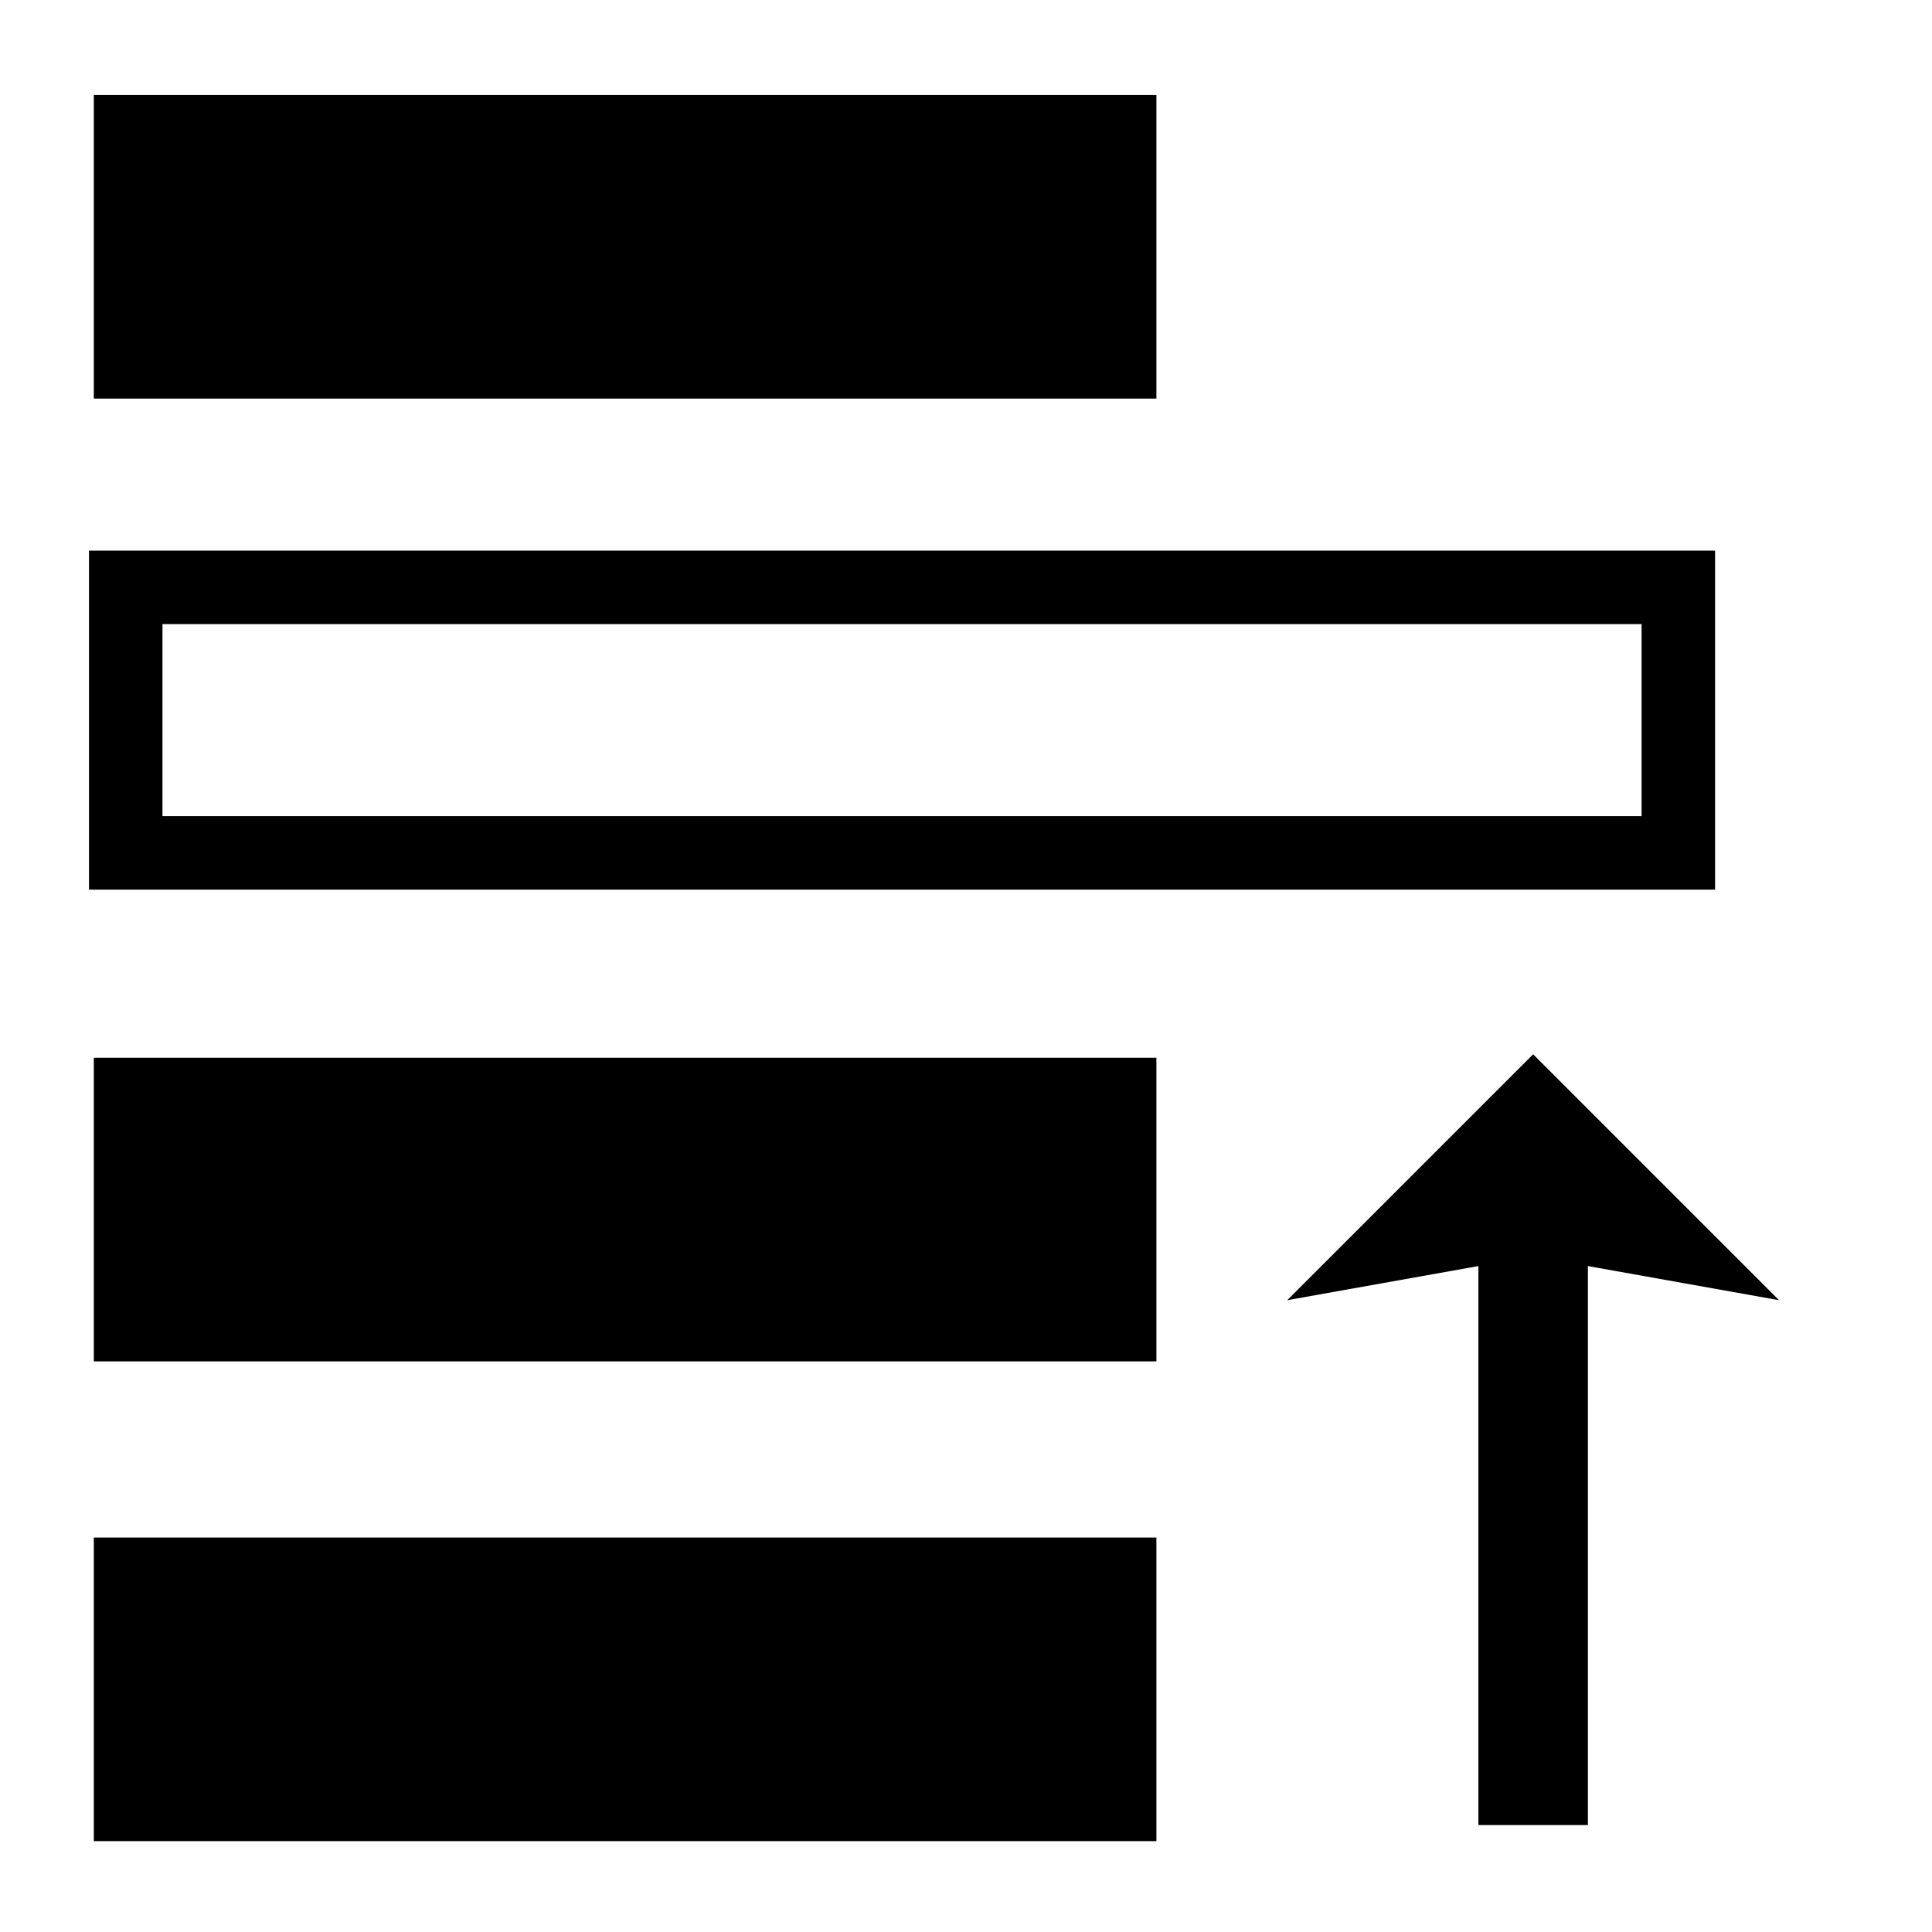 <?xml version="1.0" encoding="UTF-8" standalone="no"?>
<!-- Created with Inkscape (http://www.inkscape.org/) -->

<svg
   xmlns:dc="http://purl.org/dc/elements/1.1/"
   xmlns:cc="http://creativecommons.org/ns#"
   xmlns:rdf="http://www.w3.org/1999/02/22-rdf-syntax-ns#"
   xmlns:svg="http://www.w3.org/2000/svg"
   xmlns="http://www.w3.org/2000/svg"
   xmlns:sodipodi="http://sodipodi.sourceforge.net/DTD/sodipodi-0.dtd"
   xmlns:inkscape="http://www.inkscape.org/namespaces/inkscape"
   width="1200"
   height="1200"
   id="svg4177"
   version="1.1"
   inkscape:version="0.48.4 r9939"
   sodipodi:docname="08position2.svg">
  <defs
     id="defs4179" />
  <sodipodi:namedview
     id="base"
     pagecolor="#ffffff"
     bordercolor="#666666"
     borderopacity="1.0"
     inkscape:pageopacity="0.0"
     inkscape:pageshadow="2"
     inkscape:zoom="0.35355339"
     inkscape:cx="752.20664"
     inkscape:cy="392.42169"
     inkscape:document-units="px"
     inkscape:current-layer="layer1"
     showgrid="false"
     showguides="true"
     inkscape:guide-bbox="true"
     inkscape:window-width="1920"
     inkscape:window-height="1056"
     inkscape:window-x="1920"
     inkscape:window-y="24"
     inkscape:window-maximized="1">
    <sodipodi:guide
       orientation="0,1"
       position="674.286,600"
       id="guide4185" />
    <sodipodi:guide
       orientation="1,0"
       position="600,734.286"
       id="guide4187" />
    <sodipodi:guide
       orientation="1,0"
       position="300,720"
       id="guide4189" />
    <sodipodi:guide
       orientation="1,0"
       position="900,677.143"
       id="guide4191" />
    <sodipodi:guide
       orientation="0,1"
       position="-174.286,300"
       id="guide4193" />
    <sodipodi:guide
       orientation="0,1"
       position="-228.571,901.429"
       id="guide4195" />
    <sodipodi:guide
       orientation="0,1"
       position="101.071,1200"
       id="guide4216" />
    <sodipodi:guide
       orientation="1,0"
       position="0,1105.714"
       id="guide4218" />
    <sodipodi:guide
       orientation="0,1"
       position="137.857,0"
       id="guide4220" />
    <sodipodi:guide
       orientation="1,0"
       position="1200,138.929"
       id="guide4222" />
  </sodipodi:namedview>
  <g
     inkscape:label="Capa 1"
     inkscape:groupmode="layer"
     id="layer1"
     transform="translate(0,147.638)">
    <rect
       style="fill:#000000;fill-opacity:1;stroke:none"
       id="rect2993"
       width="660"
       height="188.571"
       x="-718.265"
       y="-995.934"
       transform="scale(-1,-1)" />
    <rect
       y="-697.934"
       x="-718.265"
       height="188.571"
       width="660"
       id="rect3763"
       style="fill:#000000;fill-opacity:1;stroke:none"
       transform="scale(-1,-1)" />
    <rect
       style="fill:#000000;fill-opacity:1;stroke:none"
       id="rect3765"
       width="660"
       height="188.571"
       x="-718.265"
       y="-99.934"
       transform="scale(-1,-1)" />
    <rect
       y="-382.111"
       x="-1042.442"
       height="164.925"
       width="964.354"
       id="rect3767"
       style="fill:none;stroke:#000000;stroke-width:45.646;stroke-miterlimit:4;stroke-opacity:1;stroke-dasharray:none"
       transform="scale(-1,-1)" />
    <rect
       style="fill:#000000;fill-opacity:1;stroke:none"
       id="rect3769"
       width="68"
       height="421.015"
       x="-986.265"
       y="-985.934"
       transform="scale(-1,-1)" />
    <path
       style="fill:#000000;fill-opacity:1;stroke:none"
       d="M 1105,659.934 952.265,632.669 799.53,659.934 952.265,507.199 z"
       id="rect3771"
       inkscape:connector-curvature="0"
       sodipodi:nodetypes="ccccc" />
  </g>
</svg>
